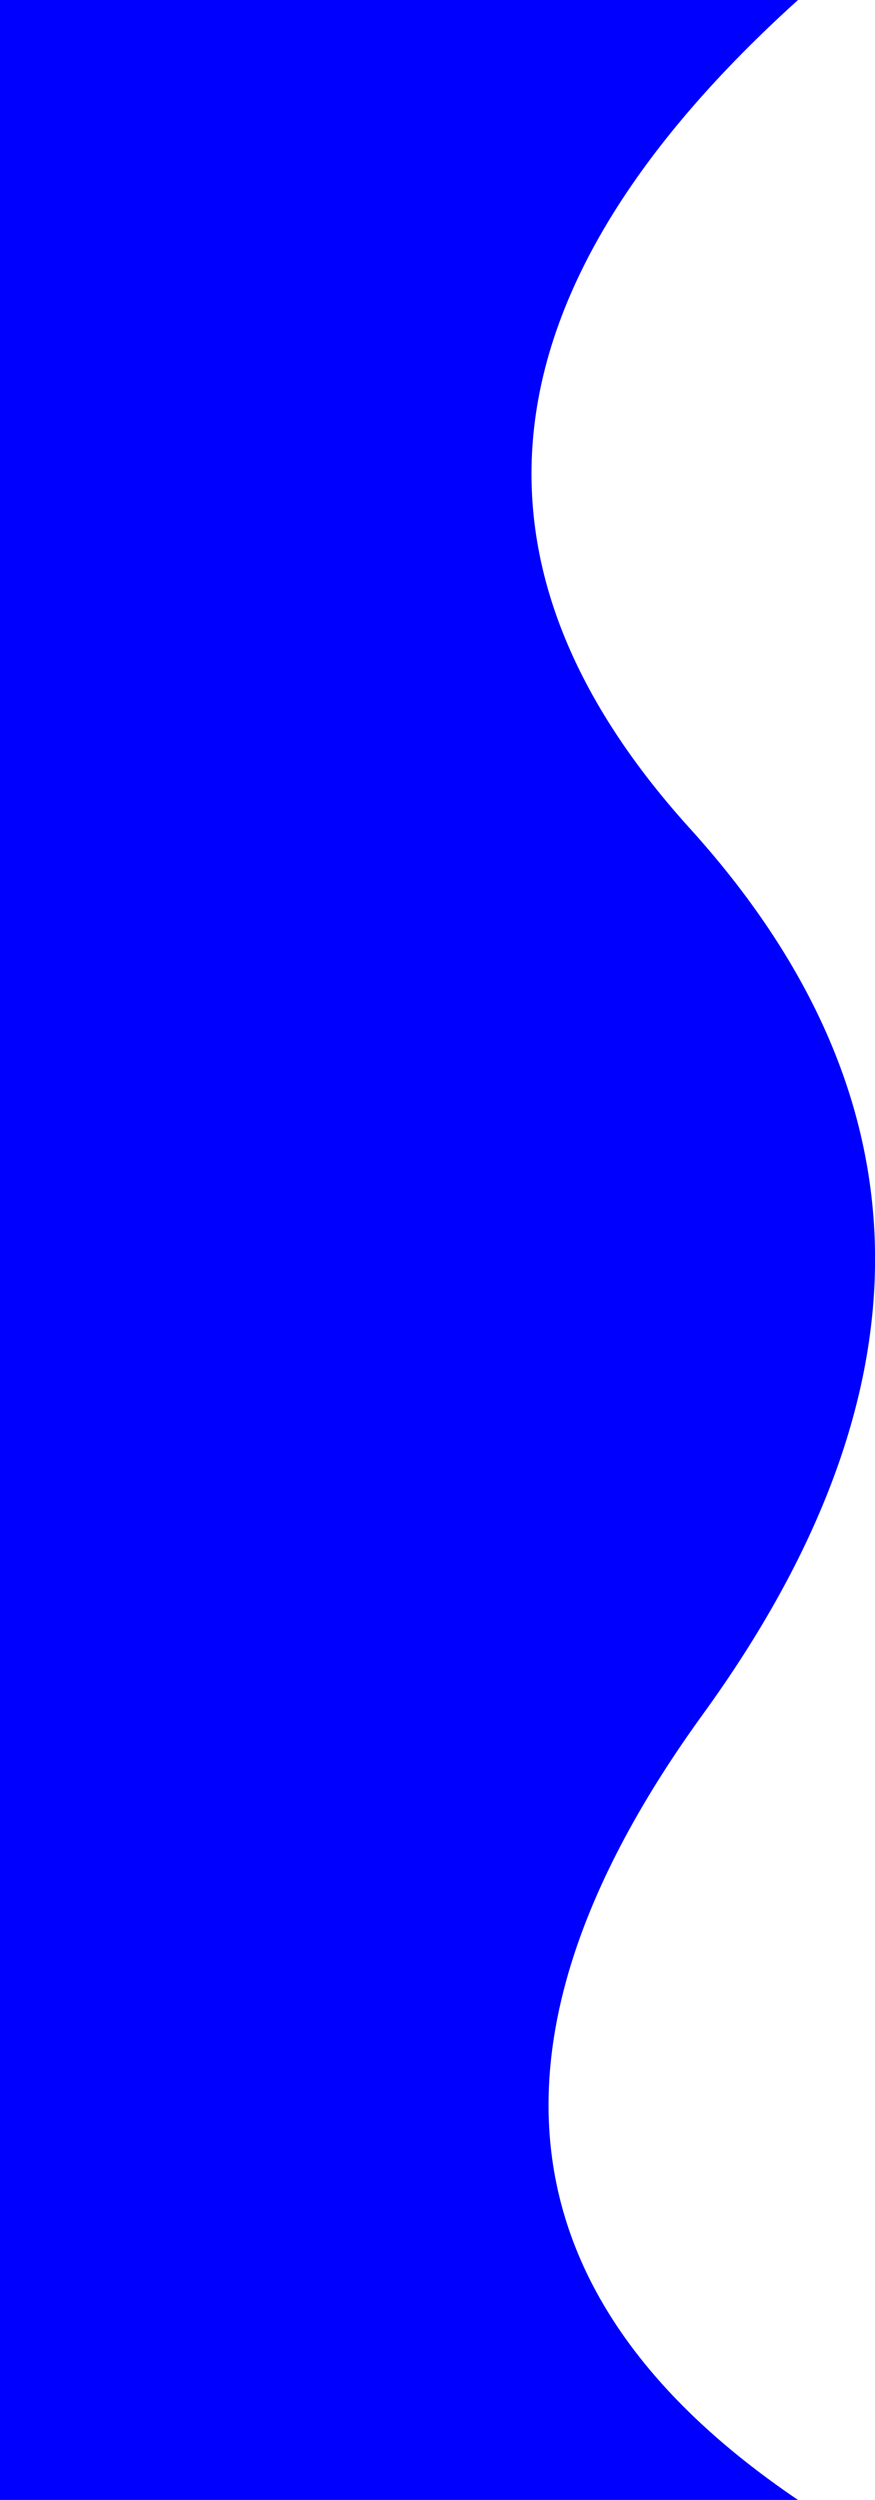 <?xml version="1.0" encoding="UTF-8" standalone="no"?>
<svg xmlns:xlink="http://www.w3.org/1999/xlink" height="76.2px" width="26.7px" xmlns="http://www.w3.org/2000/svg">
  <g transform="matrix(1.0, 0.0, 0.0, 1.0, 0.0, 22.6)">
    <path d="M0.0 -22.6 L0.0 53.6 24.35 53.6 Q10.75 44.4 21.45 29.65 32.15 14.9 21.05 2.65 9.95 -9.6 24.35 -22.6 L0.0 -22.6" fill="#0000ff" fill-rule="evenodd" stroke="none">
      <animate attributeName="fill" dur="2s" repeatCount="indefinite" values="#0000ff;#0000ff"/>
      <animate attributeName="fill-opacity" dur="2s" repeatCount="indefinite" values="1.0;1.0"/>
      <animate attributeName="d" dur="2s" repeatCount="indefinite" values="M0.0 -22.6 L0.0 53.6 24.35 53.6 Q10.75 44.4 21.45 29.65 32.15 14.9 21.05 2.65 9.95 -9.6 24.35 -22.6 L0.0 -22.6;M0.0 -22.6 L0.0 53.6 24.35 53.6 Q18.95 47.25 21.55 31.7 24.1 16.1 20.95 1.5 17.8 -13.15 24.35 -22.6 L0.0 -22.6"/>
    </path>
    <path d="M0.0 -22.6 L24.35 -22.6 Q9.95 -9.6 21.05 2.65 32.15 14.9 21.45 29.65 10.75 44.4 24.35 53.6 L0.0 53.6 0.0 -22.6" fill="none" stroke="#000000" stroke-linecap="round" stroke-linejoin="round" stroke-opacity="0.0" stroke-width="1.0">
      <animate attributeName="stroke" dur="2s" repeatCount="indefinite" values="#000000;#000001"/>
      <animate attributeName="stroke-width" dur="2s" repeatCount="indefinite" values="0.0;0.0"/>
      <animate attributeName="fill-opacity" dur="2s" repeatCount="indefinite" values="0.0;0.0"/>
      <animate attributeName="d" dur="2s" repeatCount="indefinite" values="M0.0 -22.6 L24.35 -22.6 Q9.95 -9.6 21.05 2.65 32.15 14.9 21.45 29.65 10.75 44.4 24.35 53.6 L0.0 53.6 0.0 -22.6;M0.0 -22.6 L24.35 -22.6 Q17.8 -13.15 20.95 1.5 24.1 16.1 21.55 31.7 18.95 47.25 24.35 53.6 L0.0 53.6 0.0 -22.6"/>
    </path>
  </g>
</svg>
